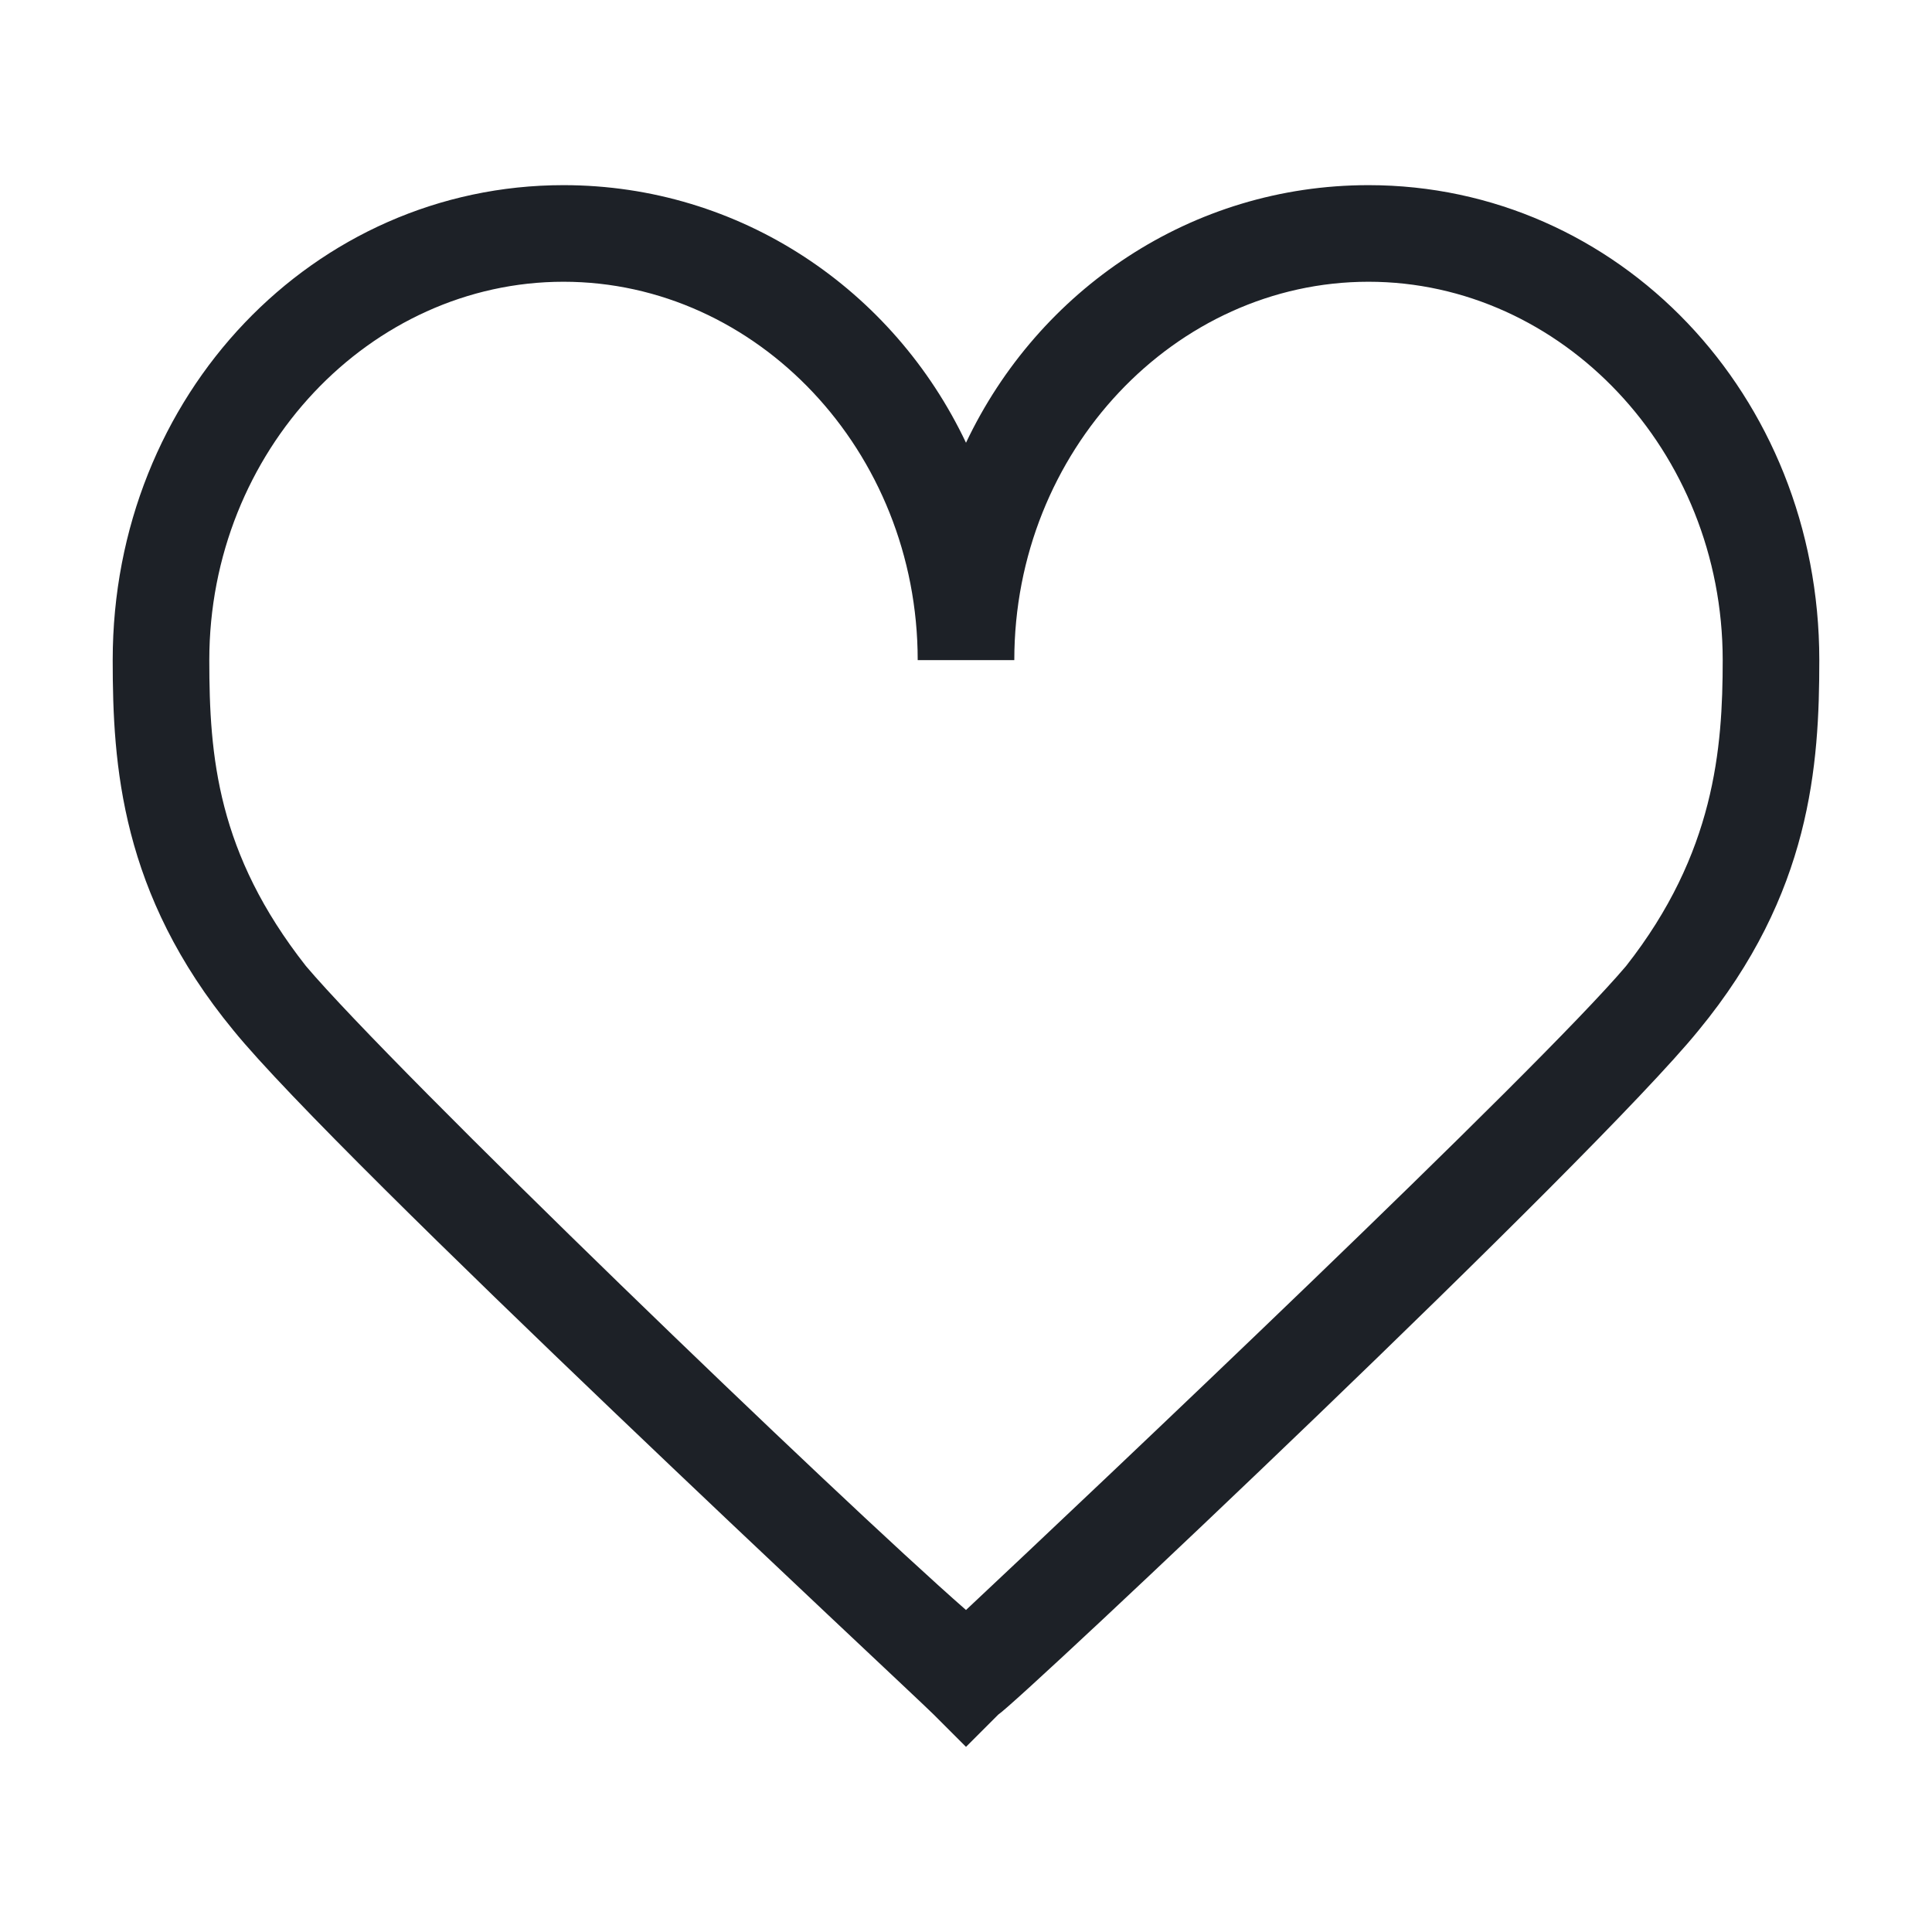 <svg width="24" height="24" viewBox="0 0 24 24" fill="none" xmlns="http://www.w3.org/2000/svg">
<path d="M12 21.7L11.6 21.3C11.3 21 4.2 14.4 2.9 12.8C1.5 11.1 1.4 9.5 1.4 8.2C1.4 4.9 3.9 2.3 7 2.3C9.2 2.3 11.1 3.6 12 5.5C12.9 3.6 14.8 2.3 17 2.3C20.1 2.3 22.6 4.9 22.6 8.2C22.6 9.5 22.5 11.1 21.1 12.8C19.8 14.4 12.7 21.1 12.4 21.3L12 21.7ZM7 3.5C4.6 3.5 2.6 5.6 2.6 8.2C2.6 9.4 2.7 10.6 3.8 12C4.9 13.3 10.4 18.6 12 20C13.6 18.5 19.1 13.3 20.2 12C21.3 10.6 21.4 9.3 21.4 8.2C21.4 5.6 19.4 3.5 17 3.5C14.6 3.5 12.6 5.6 12.6 8.2H11.4C11.4 5.6 9.4 3.5 7 3.5Z" fill="#1D2127"/>
</svg>
